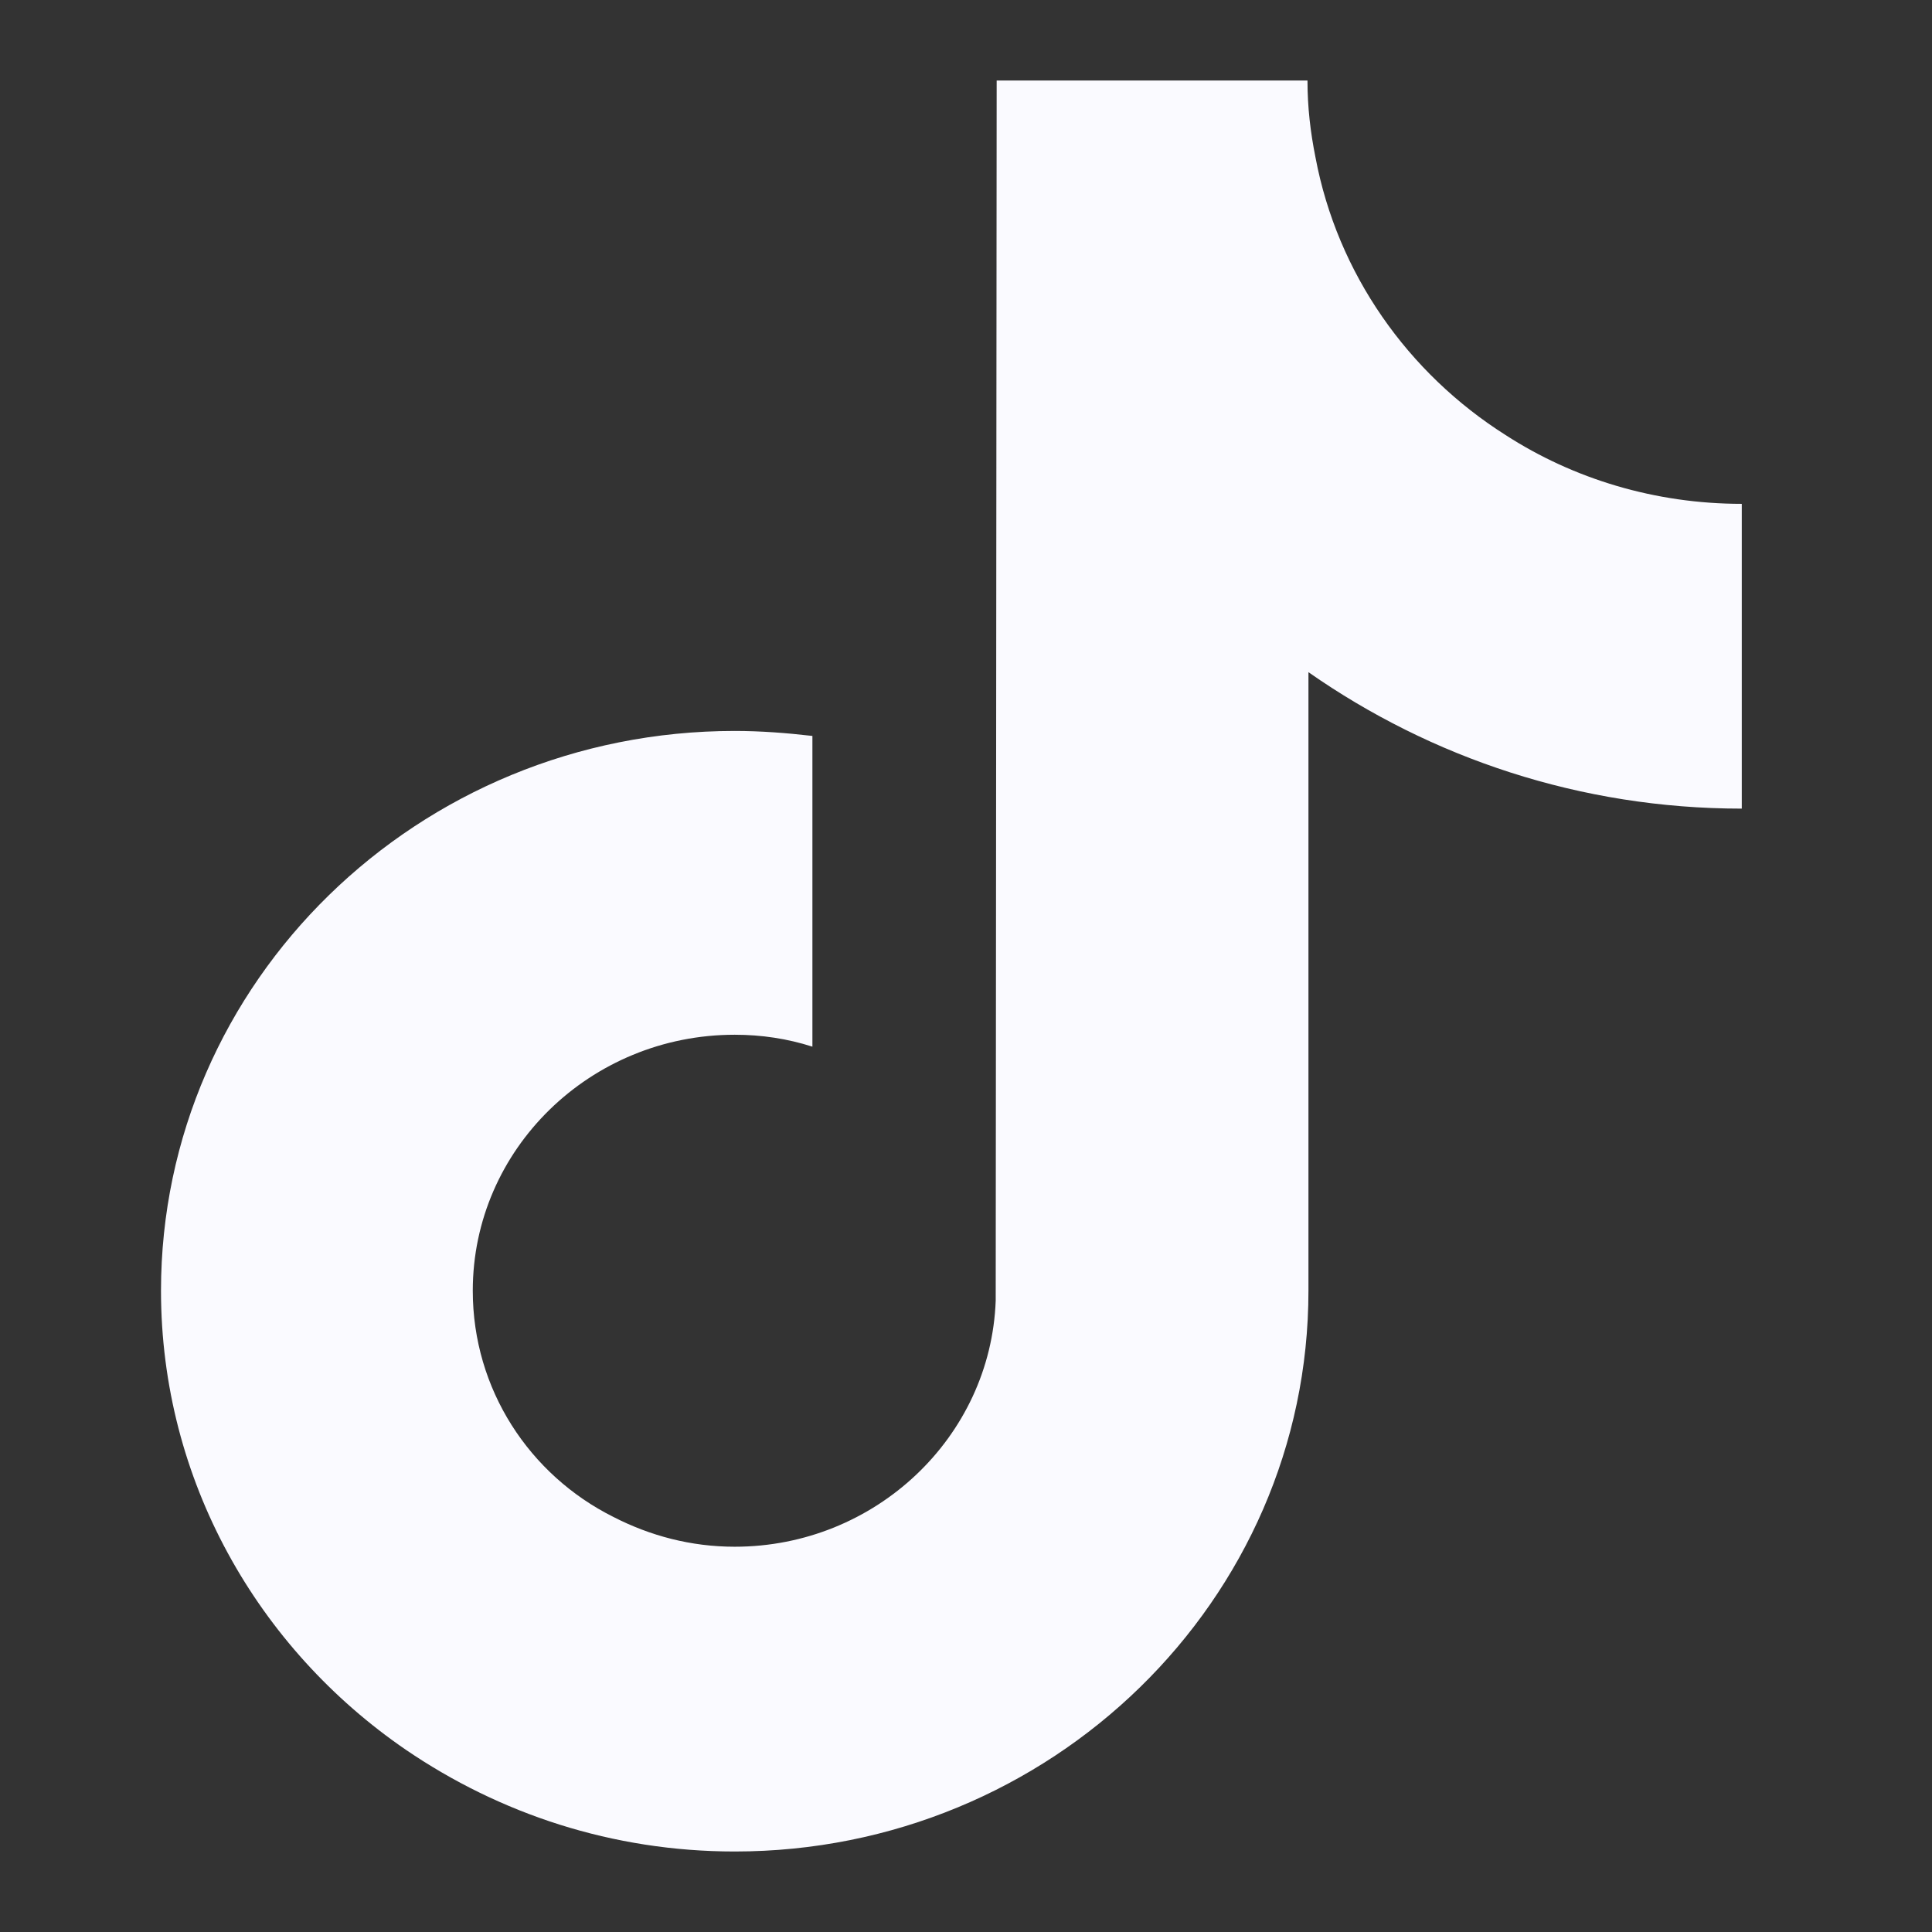 <svg width="24" height="24" viewBox="0 0 24 24" fill="none" xmlns="http://www.w3.org/2000/svg">
<rect x="0" y="0" width="24" height="24" fill="#333333" stroke="none"/>
<path fill-rule="evenodd" clip-rule="evenodd" d="M21.637 7.1V6.259C20.56 6.259 19.546 5.949 18.704 5.405C17.492 4.638 16.613 3.4 16.341 1.953C16.279 1.643 16.242 1.334 16.242 1H12.381L12.369 16.157C12.307 17.853 10.872 19.214 9.127 19.214C8.583 19.214 8.075 19.078 7.618 18.843C6.578 18.323 5.873 17.259 5.873 16.034C5.873 14.277 7.333 12.854 9.127 12.854C9.461 12.854 9.783 12.903 10.092 13.002V9.142C9.771 9.105 9.449 9.08 9.127 9.08C5.192 9.08 2 12.198 2 16.034C2 18.385 3.2 20.476 5.044 21.738C6.207 22.53 7.605 23 9.127 23C13.05 23 16.254 19.882 16.254 16.034V8.35C17.776 9.414 19.632 10.045 21.637 10.045V7.1Z" fill="#FAFAFF"/>
</svg>
